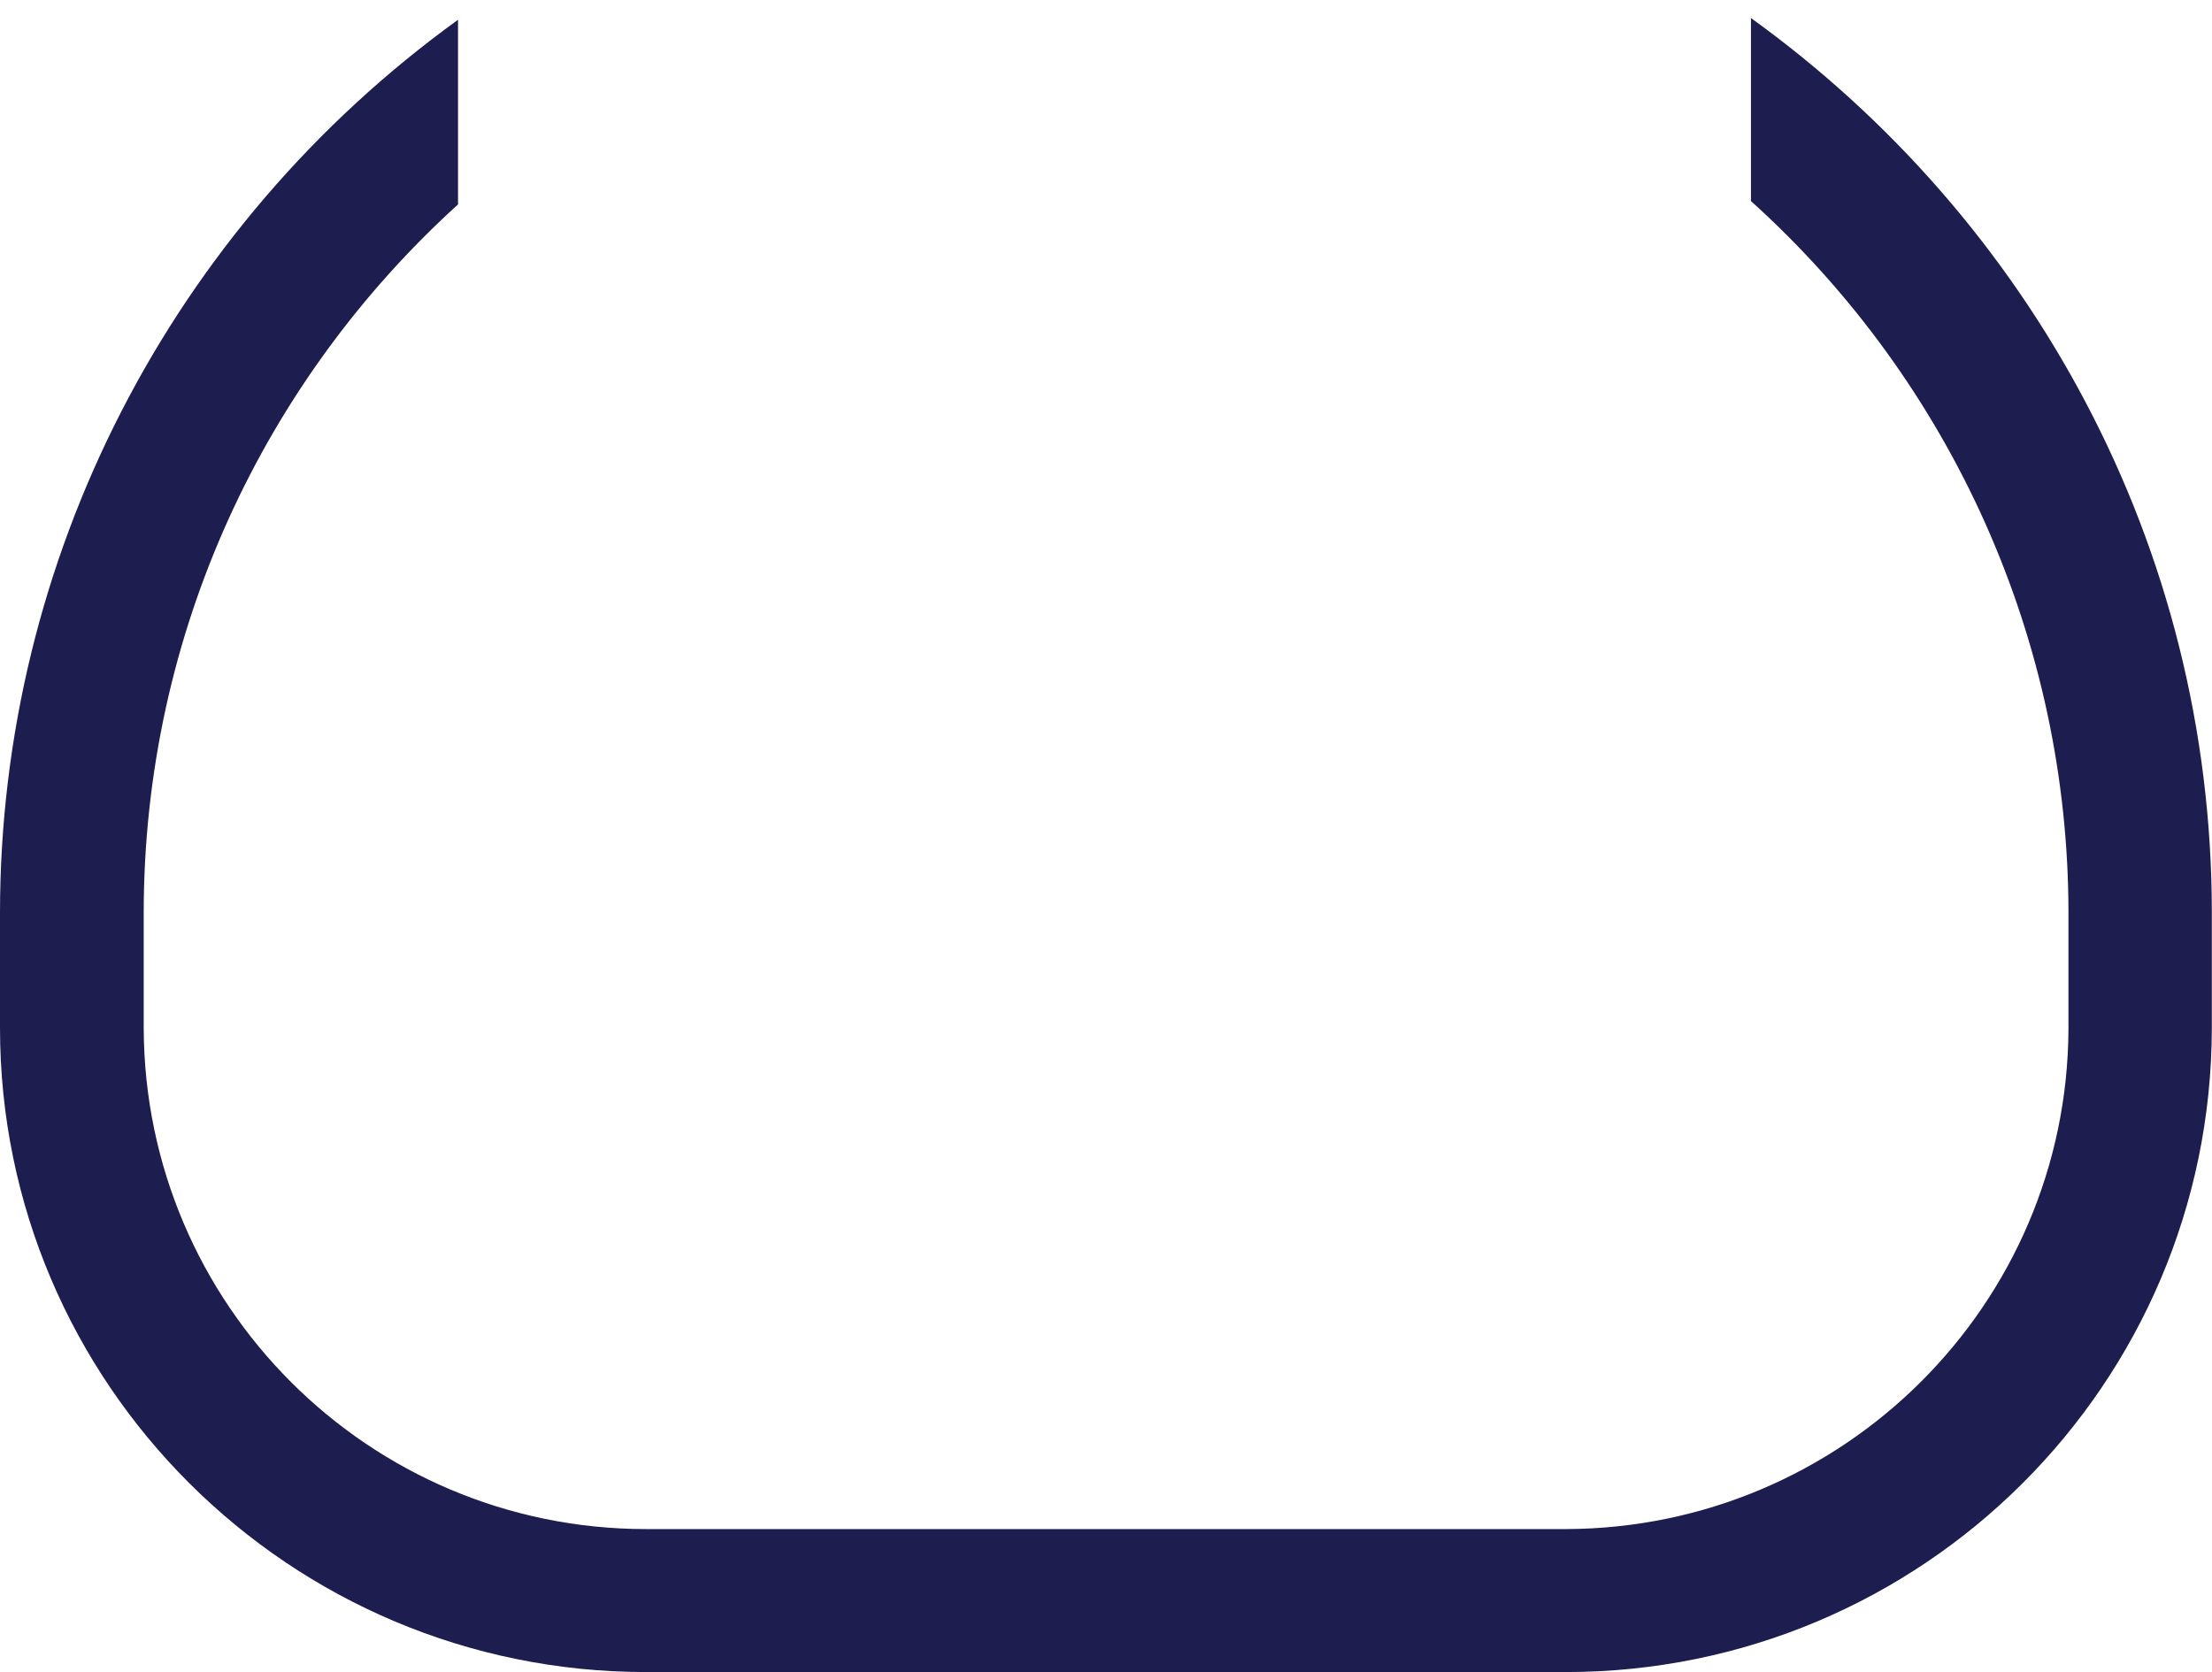 <svg width="82" height="62" viewBox="0 0 82 62" fill="none" xmlns="http://www.w3.org/2000/svg">
<path d="M64.909 0.676V7.455C72.394 14.208 76.679 23.796 76.679 33.854V38.129C76.648 48.368 68.316 56.661 58.051 56.693H23.956C13.666 56.693 5.358 48.368 5.327 38.11V33.86C5.327 23.446 9.826 14.07 16.979 7.58V0.733C6.331 8.431 0 20.729 0 33.854V38.104C0 51.291 10.736 61.994 23.949 61.994H58.044C71.264 61.994 81.969 51.316 81.994 38.123V33.848C81.994 20.185 75.224 8.099 64.902 0.664L64.909 0.676Z" fill="#1D1D50"/>
</svg>
